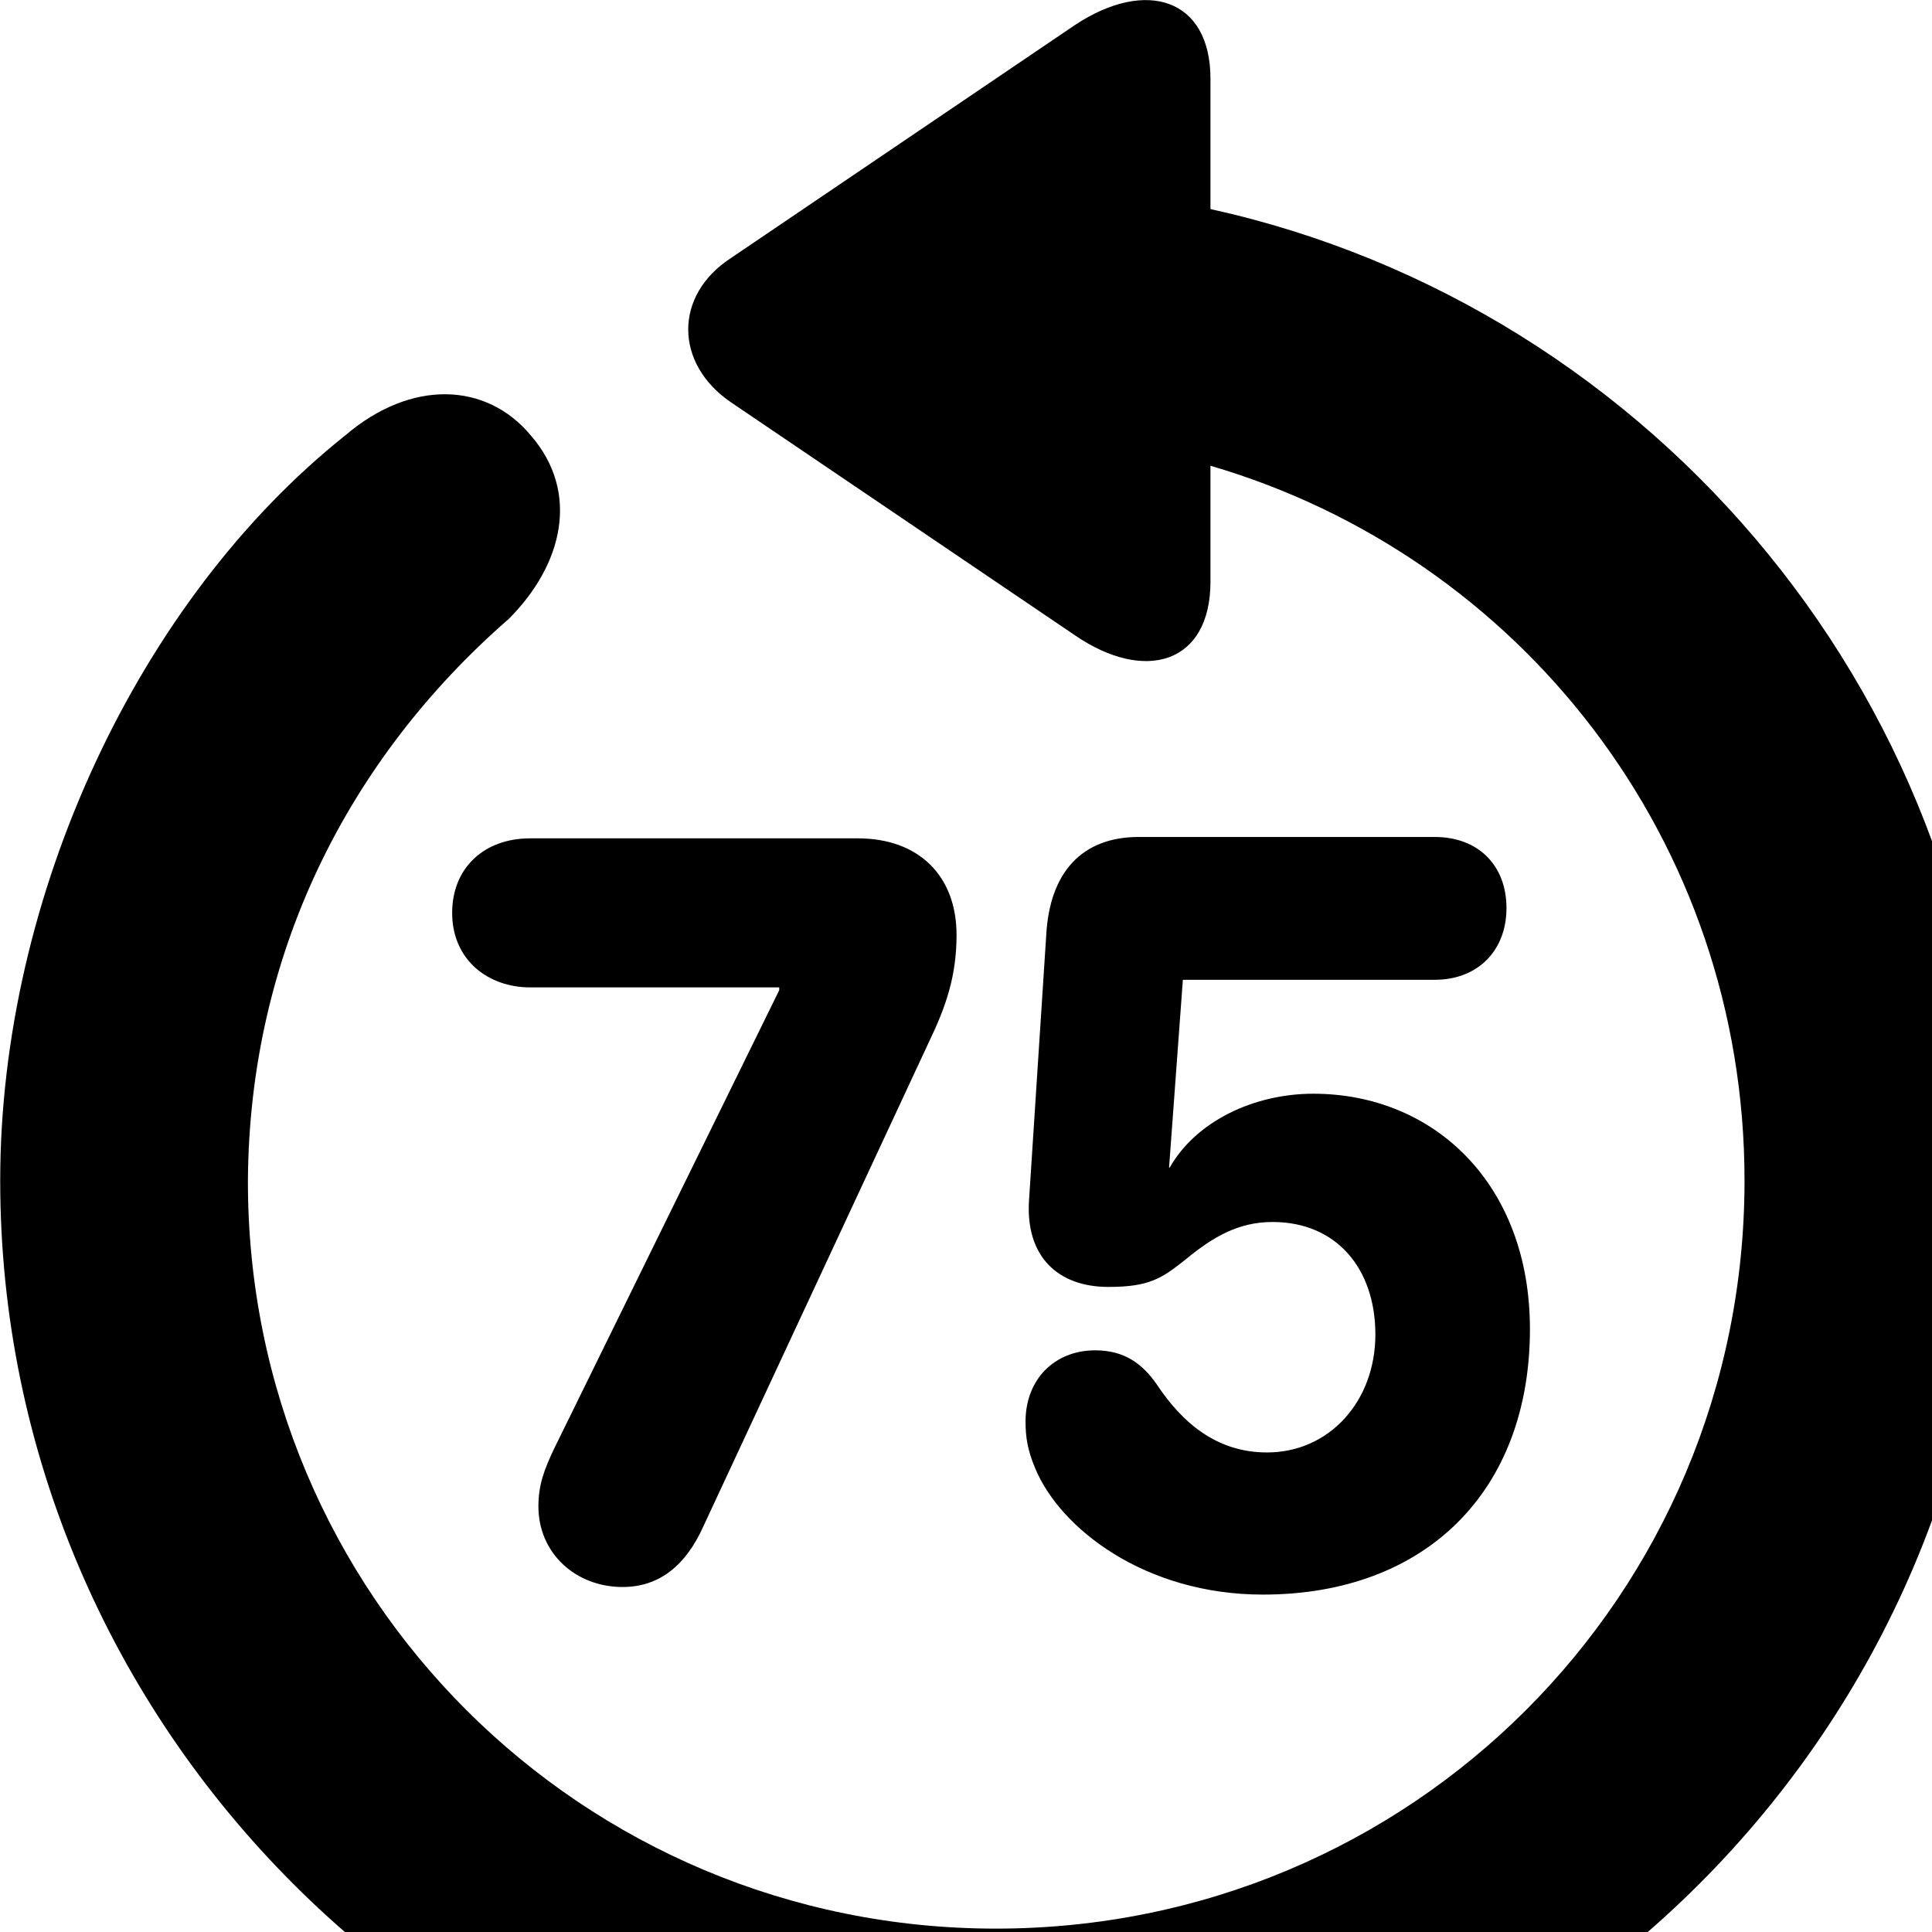 <svg xmlns="http://www.w3.org/2000/svg" viewBox="0 0 28 28" width="28" height="28">
  <path d="M0.003 17.11C0.003 25.041 6.523 31.55 14.433 31.55C22.363 31.55 28.873 25.041 28.873 17.11C28.873 10.251 23.993 4.45 17.543 3.03V1.141C17.543 -0.019 16.613 -0.32 15.583 0.36L10.593 3.74C9.763 4.28 9.773 5.271 10.593 5.83L15.583 9.21C16.593 9.9 17.543 9.62 17.543 8.431V6.75C22.023 8.06 25.283 12.171 25.283 17.11C25.283 23.12 20.453 27.951 14.433 27.951C8.433 27.951 3.583 23.12 3.593 17.11C3.613 13.831 5.043 11.001 7.373 8.97C8.153 8.191 8.413 7.141 7.693 6.311C7.053 5.54 5.963 5.49 5.003 6.311C2.013 8.691 0.003 12.98 0.003 17.11ZM18.303 23.11C20.663 23.11 22.173 21.61 22.173 19.261C22.173 17.16 20.783 15.851 19.033 15.851C18.173 15.851 17.333 16.25 16.953 16.921H16.943L17.143 14.2H20.793C21.423 14.2 21.833 13.771 21.833 13.161C21.833 12.54 21.423 12.13 20.793 12.13H16.503C15.683 12.13 15.213 12.64 15.163 13.55L14.913 17.401C14.863 18.201 15.323 18.651 16.063 18.651C16.653 18.651 16.833 18.53 17.173 18.261C17.583 17.921 17.953 17.71 18.443 17.71C19.373 17.71 19.933 18.39 19.933 19.34C19.933 20.311 19.263 21.05 18.363 21.05C17.633 21.05 17.133 20.62 16.763 20.061C16.553 19.761 16.293 19.57 15.873 19.57C15.283 19.57 14.863 19.991 14.863 20.601C14.863 20.831 14.893 21.02 15.003 21.28C15.363 22.151 16.593 23.11 18.303 23.11ZM9.023 23C9.553 23 9.943 22.691 10.203 22.101L13.463 15.101C13.713 14.581 13.863 14.14 13.863 13.55C13.863 12.691 13.313 12.15 12.433 12.15H7.683C7.013 12.15 6.553 12.581 6.553 13.23C6.553 13.911 7.073 14.31 7.683 14.31H11.293V14.351L8.023 21.011C7.893 21.291 7.803 21.511 7.803 21.831C7.803 22.511 8.343 23 9.023 23Z" />
</svg>